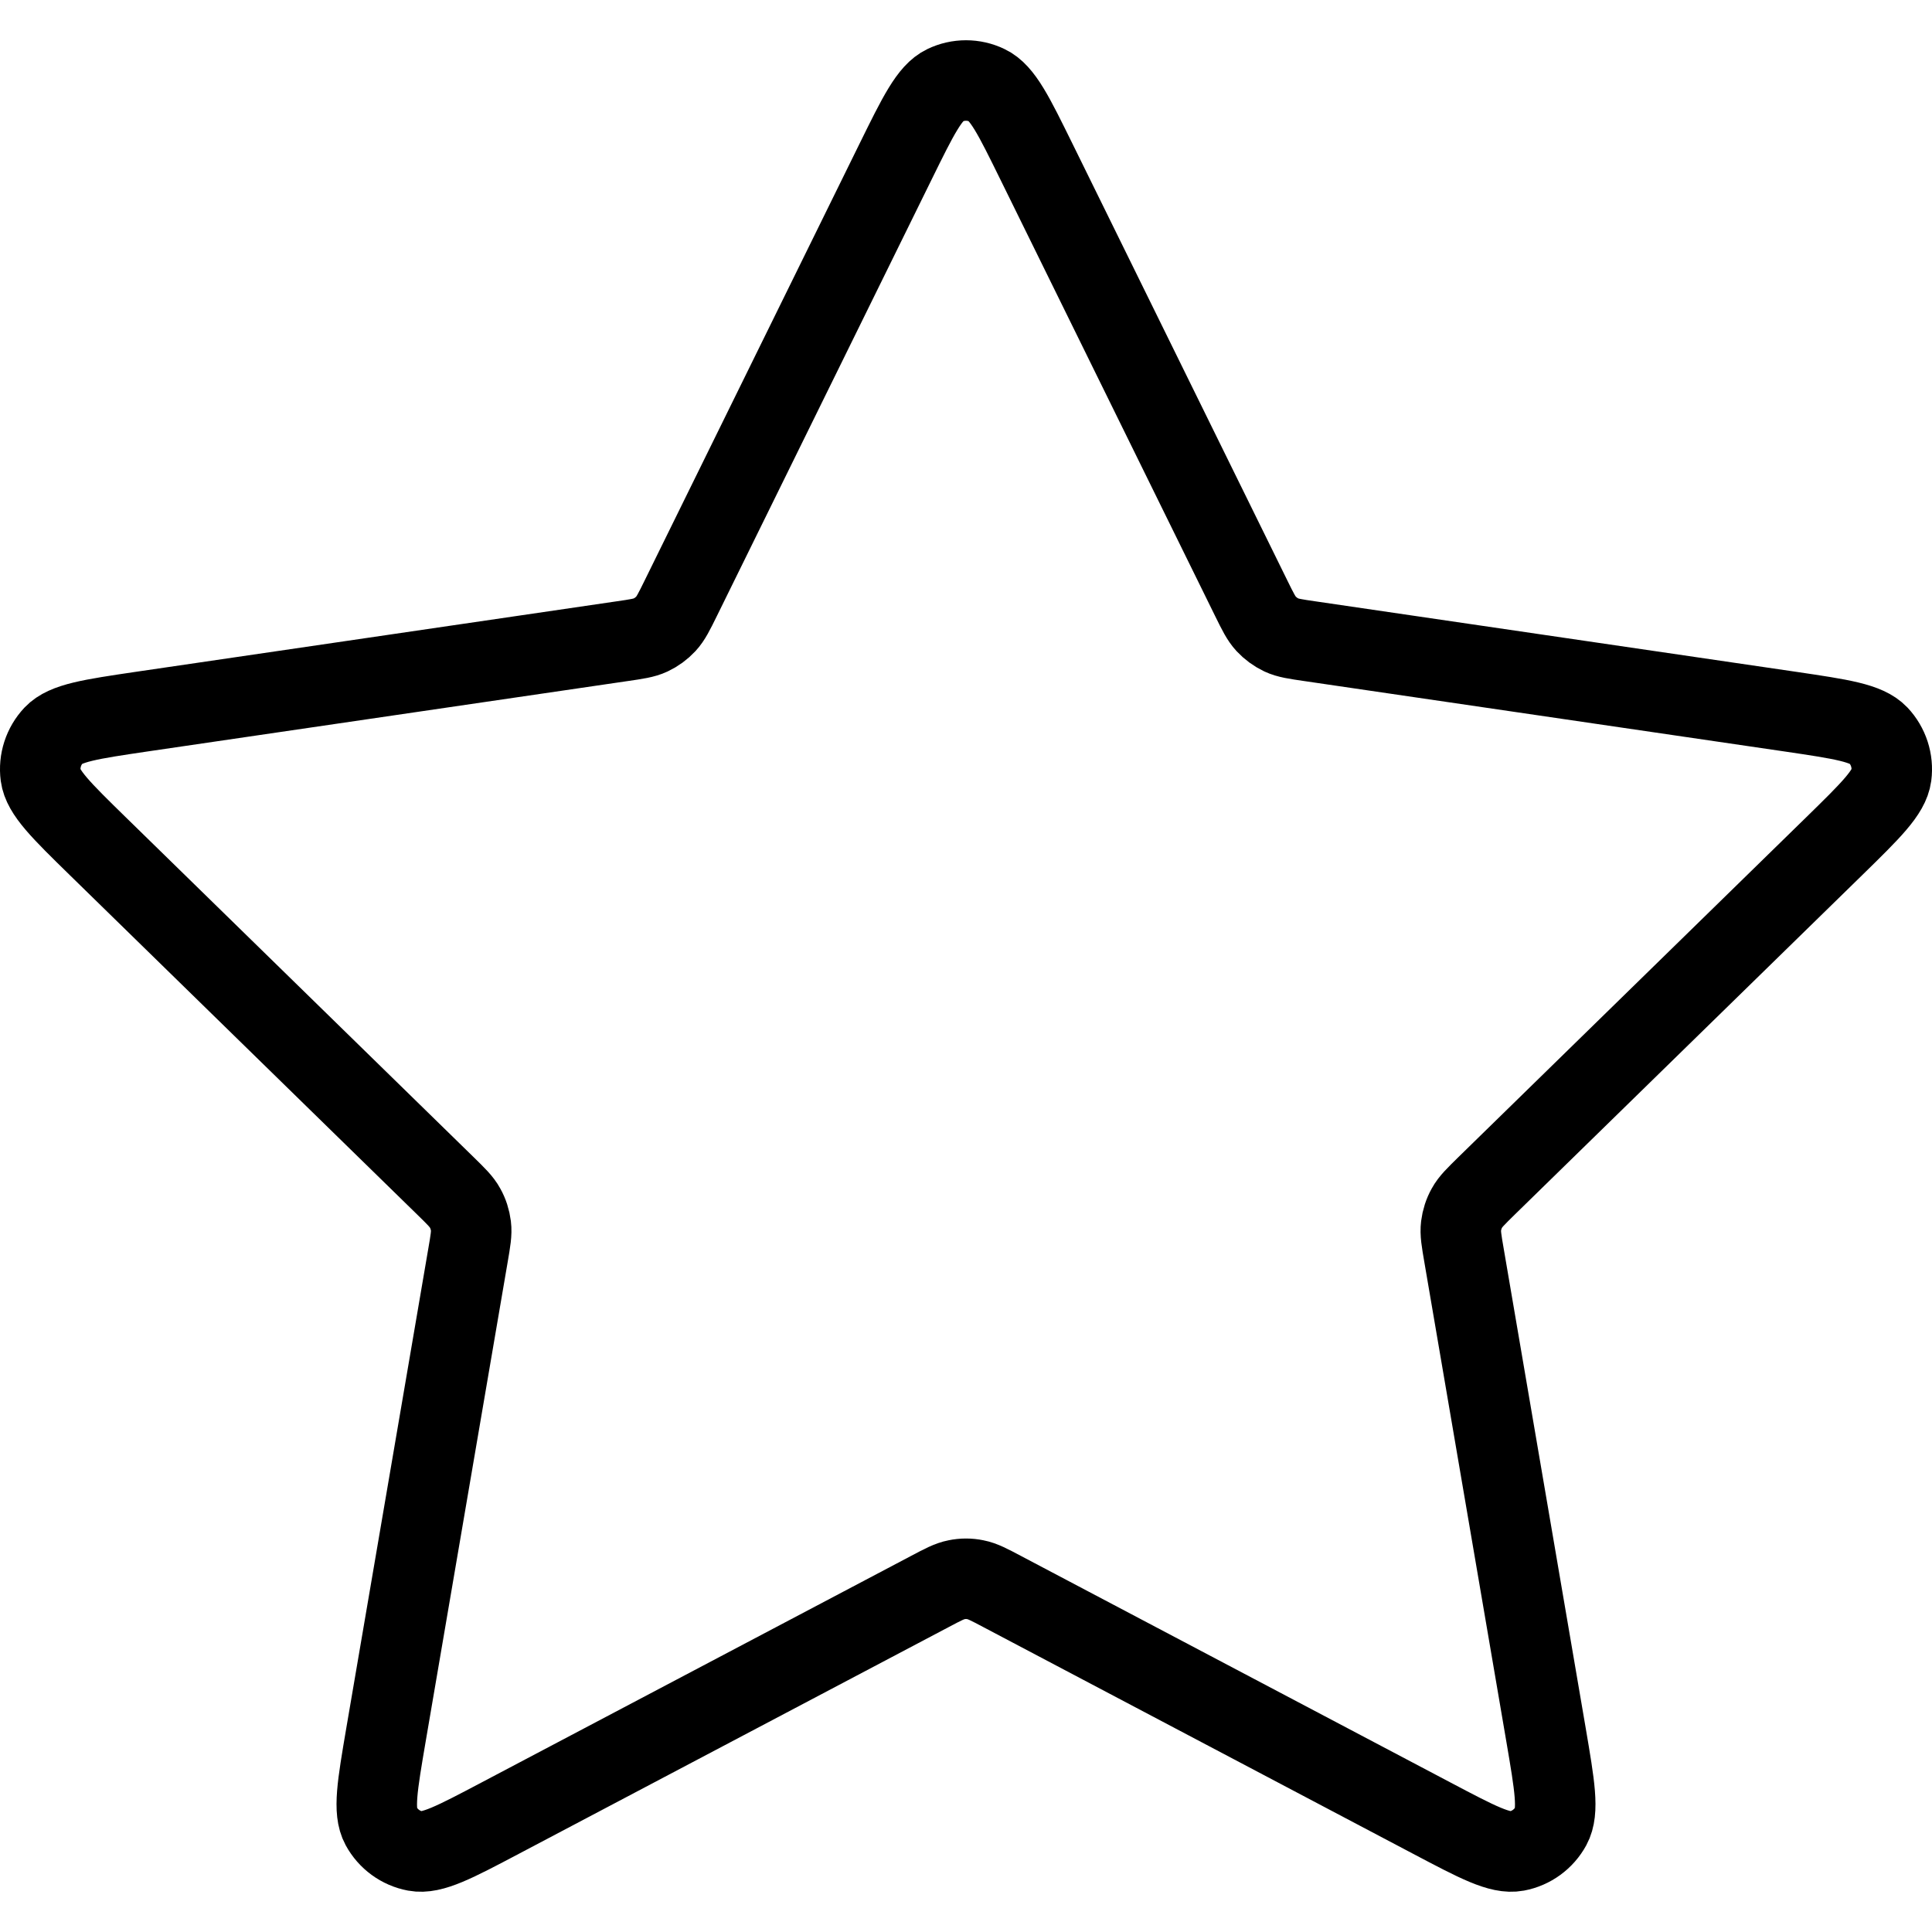 <svg width="24" height="24" viewBox="0 0 24 24" fill="none" xmlns="http://www.w3.org/2000/svg">
<g clip-path="url(#clip0_1_7762)">
<path d="M11.125 2.008C11.406 1.437 11.547 1.151 11.737 1.06C11.903 0.98 12.097 0.98 12.262 1.06C12.454 1.151 12.594 1.437 12.875 2.008L15.543 7.431C15.626 7.6 15.668 7.684 15.728 7.749C15.782 7.807 15.847 7.854 15.918 7.888C15.999 7.926 16.092 7.939 16.277 7.966L22.245 8.841C22.873 8.934 23.187 8.98 23.333 9.134C23.459 9.268 23.519 9.452 23.495 9.635C23.467 9.845 23.24 10.067 22.785 10.512L18.468 14.73C18.334 14.862 18.266 14.927 18.223 15.006C18.184 15.075 18.16 15.151 18.15 15.23C18.139 15.319 18.155 15.411 18.187 15.597L19.206 21.555C19.313 22.184 19.367 22.498 19.266 22.684C19.178 22.846 19.022 22.96 18.841 22.994C18.633 23.033 18.352 22.884 17.789 22.587L12.454 19.773C12.288 19.685 12.205 19.641 12.117 19.624C12.04 19.608 11.96 19.608 11.883 19.624C11.795 19.641 11.712 19.685 11.546 19.773L6.211 22.587C5.648 22.884 5.367 23.033 5.159 22.994C4.978 22.96 4.822 22.846 4.734 22.684C4.633 22.498 4.687 22.184 4.794 21.555L5.813 15.597C5.845 15.411 5.861 15.319 5.85 15.23C5.84 15.151 5.816 15.075 5.777 15.006C5.734 14.927 5.667 14.862 5.532 14.73L1.215 10.512C0.76 10.067 0.533 9.845 0.505 9.635C0.481 9.452 0.541 9.268 0.667 9.134C0.813 8.98 1.127 8.934 1.755 8.841L7.723 7.966C7.908 7.939 8.001 7.926 8.082 7.888C8.154 7.854 8.218 7.807 8.272 7.749C8.332 7.684 8.374 7.6 8.457 7.431L11.125 2.008Z" stroke="currentColor" stroke-linecap="round" stroke-linejoin="round"/>
</g>
<defs>
<clipPath id="clip0_1_7762">
<rect width="24" height="24" fill="white"/>
</clipPath>
</defs>
</svg>
